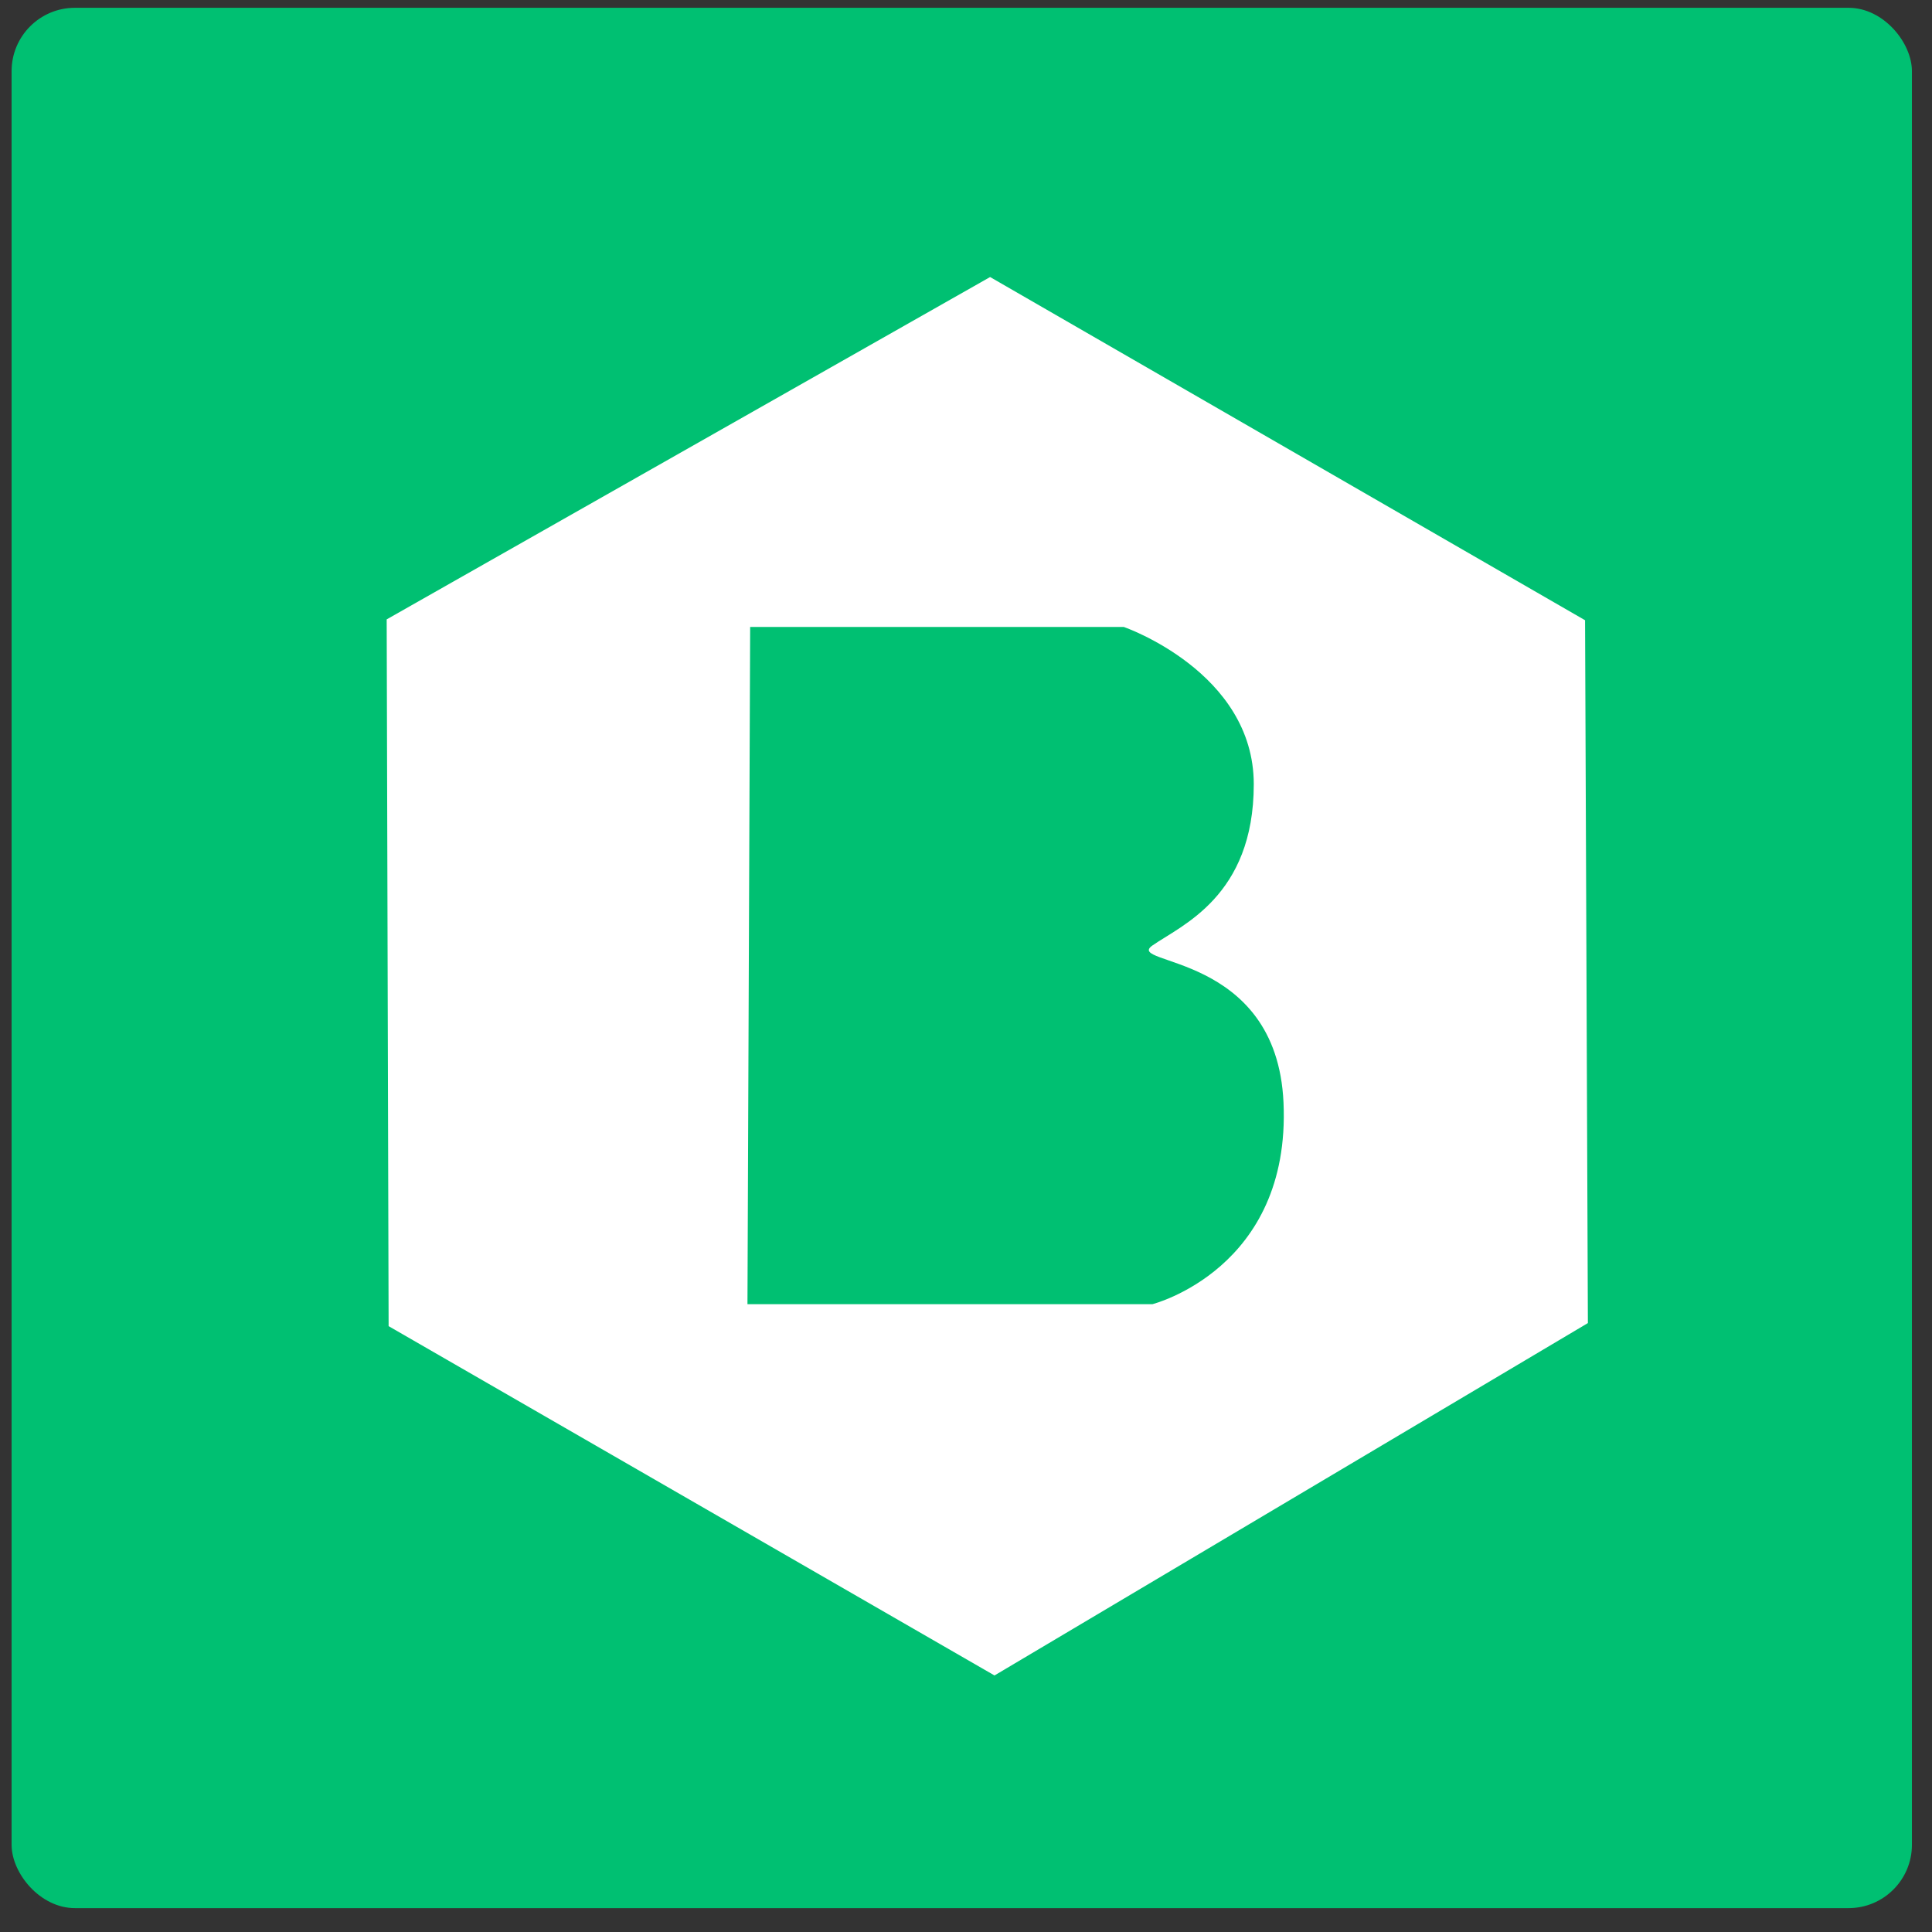<?xml version="1.0" encoding="UTF-8" standalone="no"?>
<svg width="61px" height="61px" viewBox="0 0 61 61" version="1.1" xmlns="http://www.w3.org/2000/svg" xmlns:xlink="http://www.w3.org/1999/xlink" xmlns:sketch="http://www.bohemiancoding.com/sketch/ns">
    <rect x="0" y="0" width="61" height="61" fill="#333333" stroke="none"/>
    <!-- Generator: Sketch 3.2.2 (9983) - http://www.bohemiancoding.com/sketch -->
    <title>BackerNews</title>
    <desc>Created with Sketch.</desc>
    <defs>
        <path d="M30.895,8.501 L49.68,19.337 L49.769,41.528 L31.034,52.654 L11.904,41.625 L11.843,19.31 L30.895,8.501 Z M23.319,19.549 L23.234,40.932 L36.019,40.932 C36.019,40.932 40.396,39.823 40.159,34.565 C39.945,29.804 35.116,30.241 36.019,29.607 C36.922,28.974 39.22,28.062 39.22,24.515 C39.22,20.967 35.116,19.549 35.116,19.549 L23.319,19.549 Z" id="path-1"></path>
    </defs>
    <g id="Page-1" stroke="none" stroke-width="1" fill="none" fill-rule="evenodd" sketch:type="MSPage">
        <g id="SVG_icons" sketch:type="MSLayerGroup" transform="translate(-536, 0)">
            <g id="BackerNews" transform="translate(536.366, 0.246)">
                <rect id="Rectangle-4" fill="#00C072" sketch:type="MSShapeGroup" x="0" y="0" width="60" height="60" rx="2"></rect>
                <g id="Path-11">
                    <use fill="#FFFFFF" fill-rule="evenodd" sketch:type="MSShapeGroup" xlink:href="#path-1"></use>
                    <use fill="none" xlink:href="#path-1"></use>
                </g>
            </g>
        </g>
    </g>
</svg>